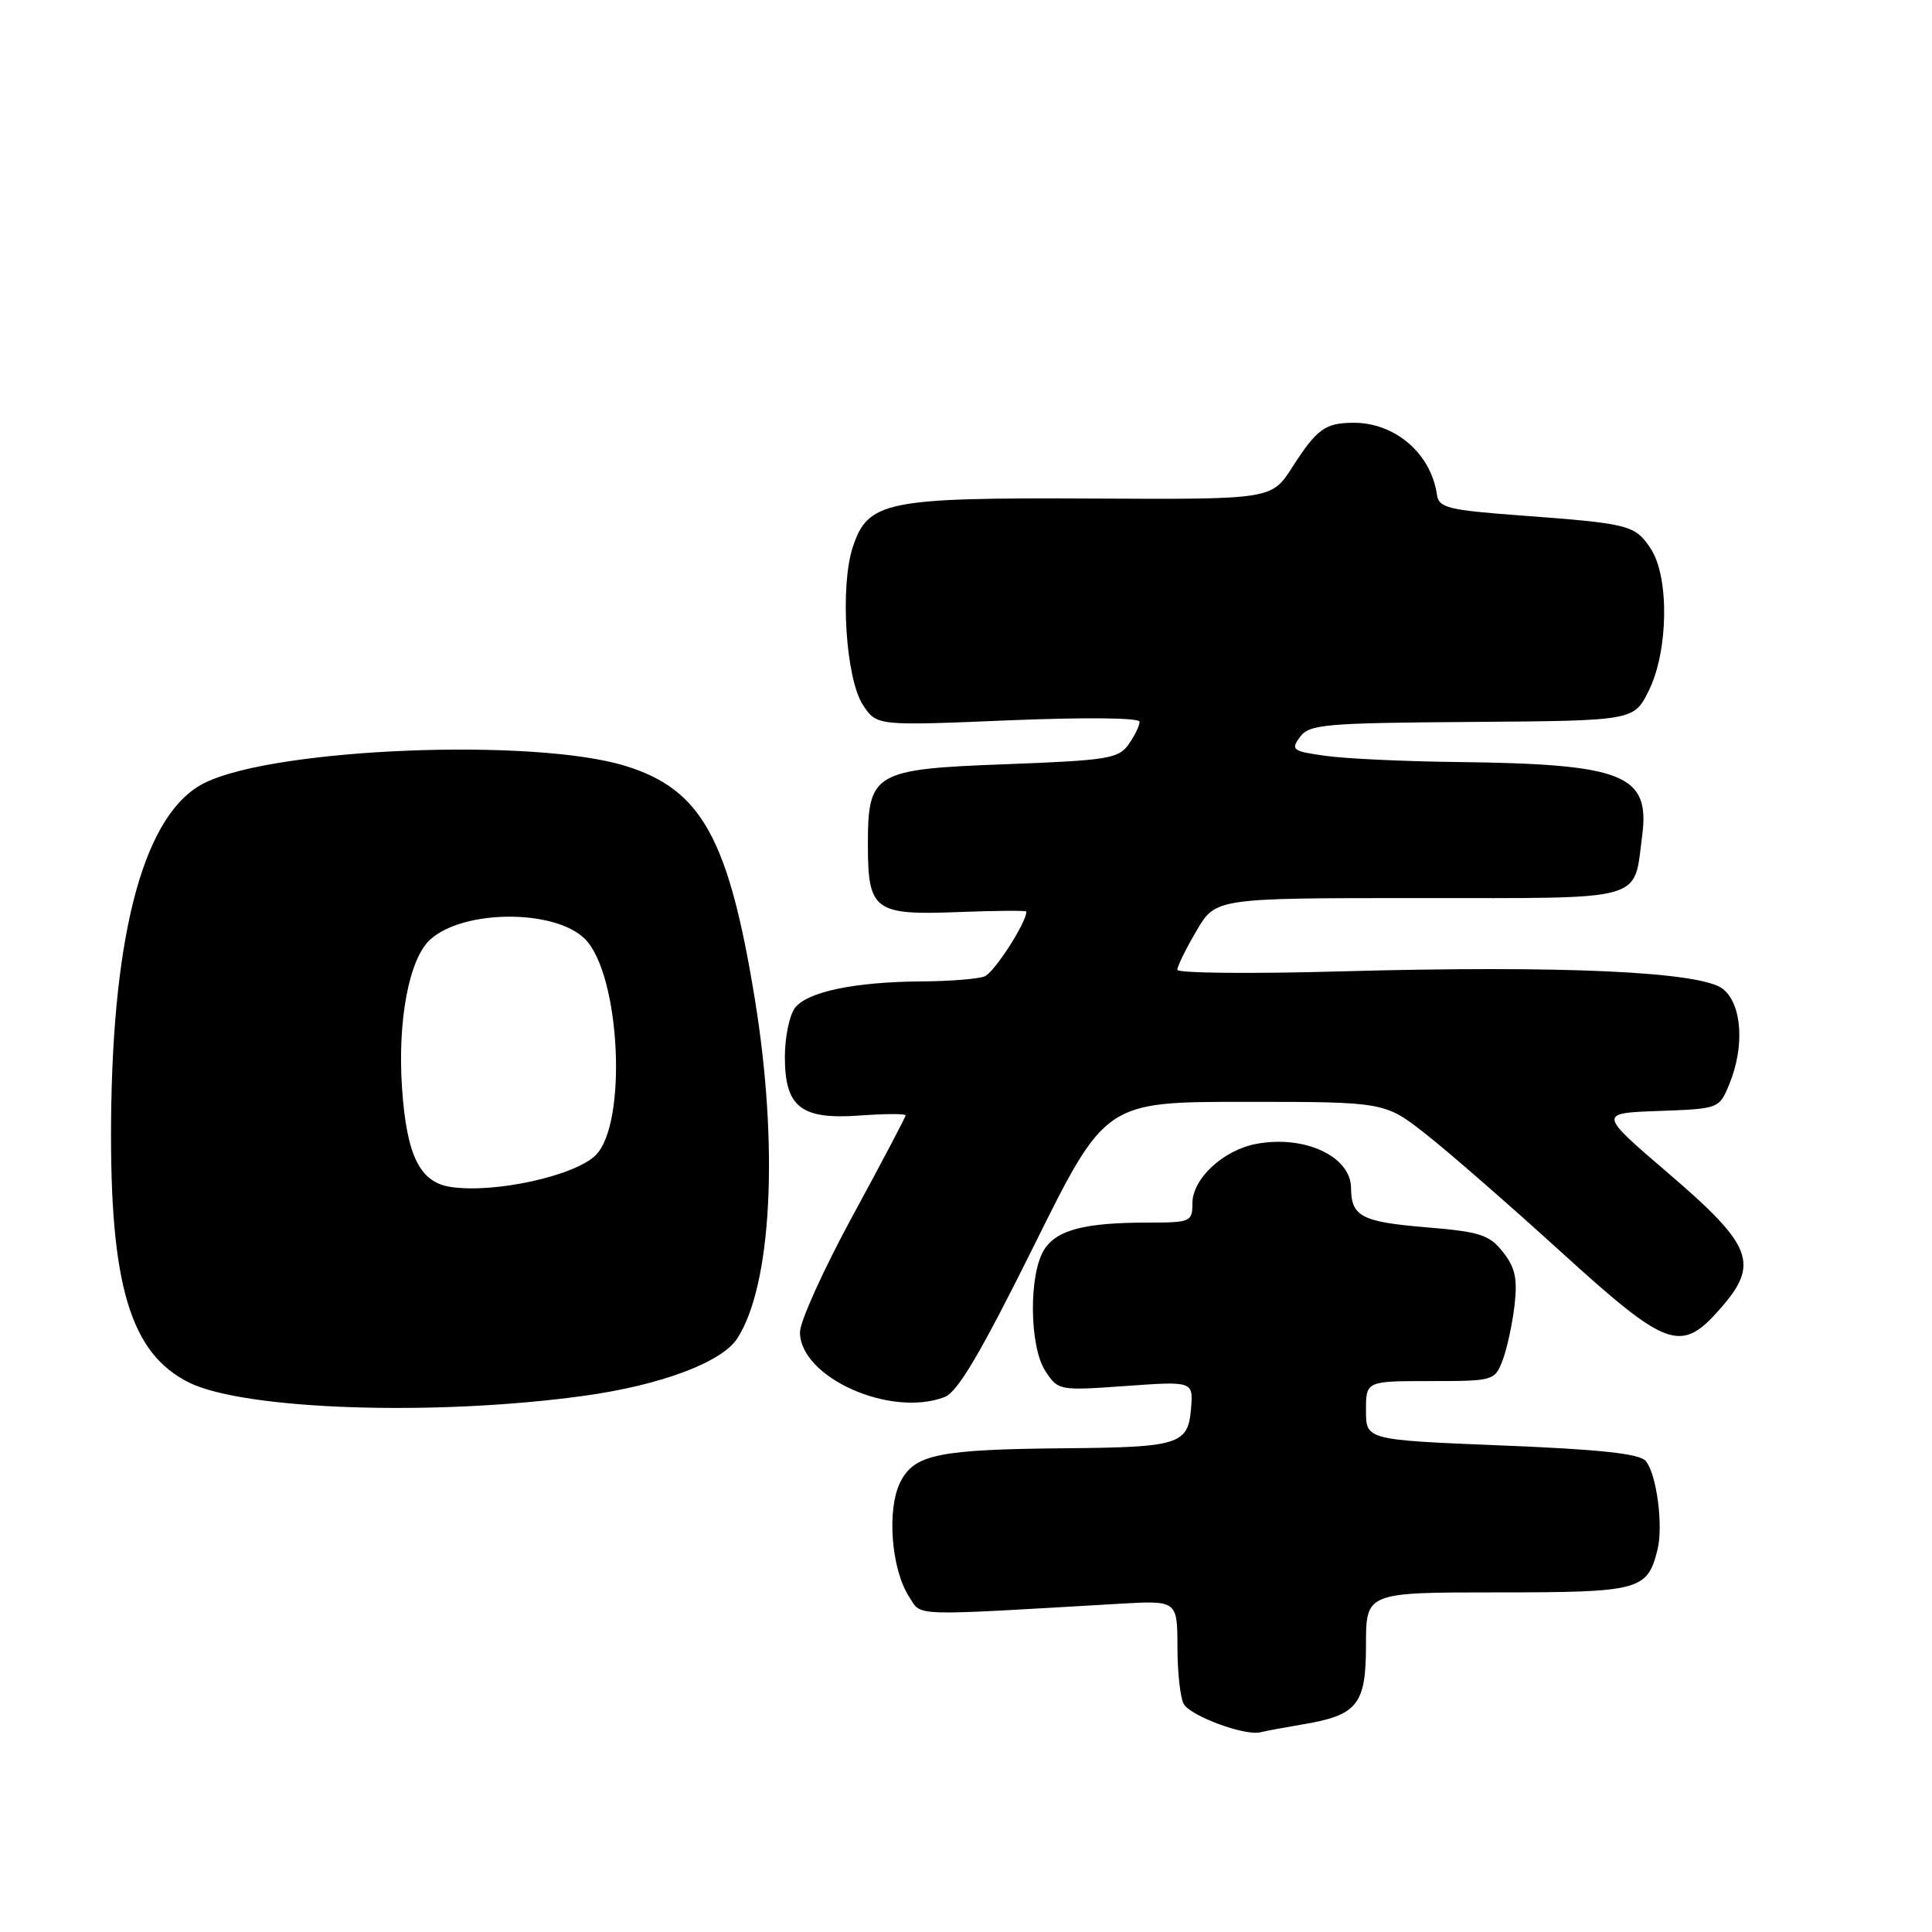 <?xml version="1.0" encoding="UTF-8" standalone="no"?>
<!DOCTYPE svg PUBLIC "-//W3C//DTD SVG 1.1//EN" "http://www.w3.org/Graphics/SVG/1.1/DTD/svg11.dtd" >
<svg xmlns="http://www.w3.org/2000/svg" xmlns:xlink="http://www.w3.org/1999/xlink" version="1.1" viewBox="0 0 256 256">
 <g >
 <path fill="currentColor"
d=" M 172.50 228.51 C 179.88 227.29 181.00 225.90 181.00 217.98 C 181.00 211.00 181.00 211.00 198.43 211.00 C 217.27 211.00 218.28 210.73 219.62 205.37 C 220.42 202.20 219.52 195.33 218.07 193.59 C 217.27 192.62 212.02 192.05 198.98 191.53 C 181.00 190.80 181.00 190.80 181.00 186.90 C 181.00 183.00 181.00 183.00 189.52 183.00 C 197.90 183.00 198.07 182.95 199.10 180.25 C 199.68 178.74 200.39 175.47 200.68 173.00 C 201.09 169.43 200.78 167.96 199.15 165.90 C 197.33 163.60 196.11 163.21 188.83 162.61 C 180.41 161.90 179.04 161.18 179.02 157.40 C 178.98 153.22 172.86 150.37 166.47 151.57 C 162.07 152.40 158.00 156.19 158.00 159.45 C 158.00 161.89 157.75 162.00 152.12 162.00 C 143.77 162.00 140.08 162.95 138.40 165.52 C 136.30 168.72 136.37 178.39 138.51 181.66 C 140.21 184.26 140.32 184.28 149.18 183.65 C 158.12 183.01 158.12 183.01 157.81 186.72 C 157.42 191.38 156.19 191.77 141.39 191.90 C 124.38 192.05 121.21 192.69 119.33 196.32 C 117.47 199.92 118.08 207.94 120.48 211.61 C 122.18 214.20 120.25 214.14 148.25 212.51 C 156.00 212.06 156.00 212.06 156.02 218.28 C 156.02 221.70 156.41 225.09 156.87 225.82 C 157.89 227.44 164.95 230.03 167.00 229.54 C 167.82 229.34 170.30 228.88 172.50 228.51 Z  M 77.47 184.94 C 87.55 183.54 95.61 180.52 97.67 177.38 C 102.26 170.37 103.22 151.98 100.01 132.32 C 96.55 111.12 92.94 104.60 82.91 101.50 C 70.79 97.74 36.59 99.10 27.17 103.71 C 19.22 107.59 14.93 123.05 14.72 148.50 C 14.54 170.24 17.26 179.34 25.06 183.20 C 32.43 186.84 57.78 187.68 77.47 184.94 Z  M 125.18 185.11 C 126.90 184.44 129.96 179.25 136.98 165.11 C 146.46 146.00 146.46 146.00 164.98 146.00 C 183.50 146.00 183.50 146.00 189.00 150.33 C 192.03 152.71 200.03 159.69 206.78 165.83 C 220.97 178.73 222.72 179.36 227.95 173.40 C 233.17 167.46 232.25 165.06 221.14 155.53 C 211.77 147.50 211.77 147.50 219.78 147.21 C 227.75 146.92 227.80 146.91 229.12 143.71 C 231.20 138.71 230.84 133.10 228.31 131.05 C 225.46 128.75 207.14 127.90 177.75 128.71 C 165.79 129.05 156.00 128.95 156.00 128.50 C 156.00 128.04 157.14 125.72 158.54 123.34 C 161.08 119.00 161.08 119.00 188.01 119.00 C 218.40 119.00 216.44 119.55 217.59 110.79 C 218.67 102.62 215.21 101.23 193.00 100.97 C 186.12 100.89 178.34 100.53 175.70 100.16 C 171.25 99.55 171.00 99.36 172.25 97.66 C 173.49 95.97 175.48 95.80 195.05 95.66 C 216.50 95.50 216.50 95.50 218.48 91.50 C 221.07 86.25 221.21 76.49 218.74 72.72 C 216.67 69.57 215.94 69.38 201.59 68.31 C 191.85 67.59 190.65 67.29 190.40 65.54 C 189.61 60.08 184.84 55.98 179.30 56.02 C 175.59 56.04 174.49 56.84 171.24 61.90 C 168.50 66.18 168.50 66.18 144.80 66.06 C 117.40 65.92 115.01 66.40 113.00 72.49 C 111.28 77.71 112.06 89.92 114.34 93.40 C 116.16 96.18 116.16 96.18 133.58 95.45 C 143.92 95.03 151.00 95.10 151.00 95.64 C 151.00 96.15 150.35 97.49 149.55 98.63 C 148.22 100.52 146.80 100.75 133.33 101.26 C 115.78 101.91 115.00 102.36 115.00 111.92 C 115.00 120.63 115.86 121.28 126.81 120.86 C 131.87 120.66 136.00 120.63 136.00 120.79 C 136.00 122.27 131.72 128.89 130.46 129.38 C 129.57 129.72 125.84 130.02 122.17 130.04 C 113.18 130.10 106.89 131.43 105.31 133.59 C 104.59 134.58 104.00 137.48 104.00 140.04 C 104.00 146.72 106.13 148.38 113.96 147.81 C 117.28 147.57 120.00 147.56 120.00 147.79 C 120.00 148.01 116.85 153.99 113.00 161.07 C 109.15 168.15 106.00 175.10 106.00 176.52 C 106.00 182.51 118.00 187.88 125.18 185.11 Z  M 59.73 157.28 C 55.62 156.66 53.89 153.14 53.27 144.17 C 52.66 135.19 54.21 127.03 57.01 124.49 C 61.43 120.49 73.54 120.45 77.51 124.42 C 82.19 129.10 83.17 148.83 78.94 153.06 C 76.19 155.81 65.53 158.15 59.73 157.28 Z "/>
</g>
</svg>